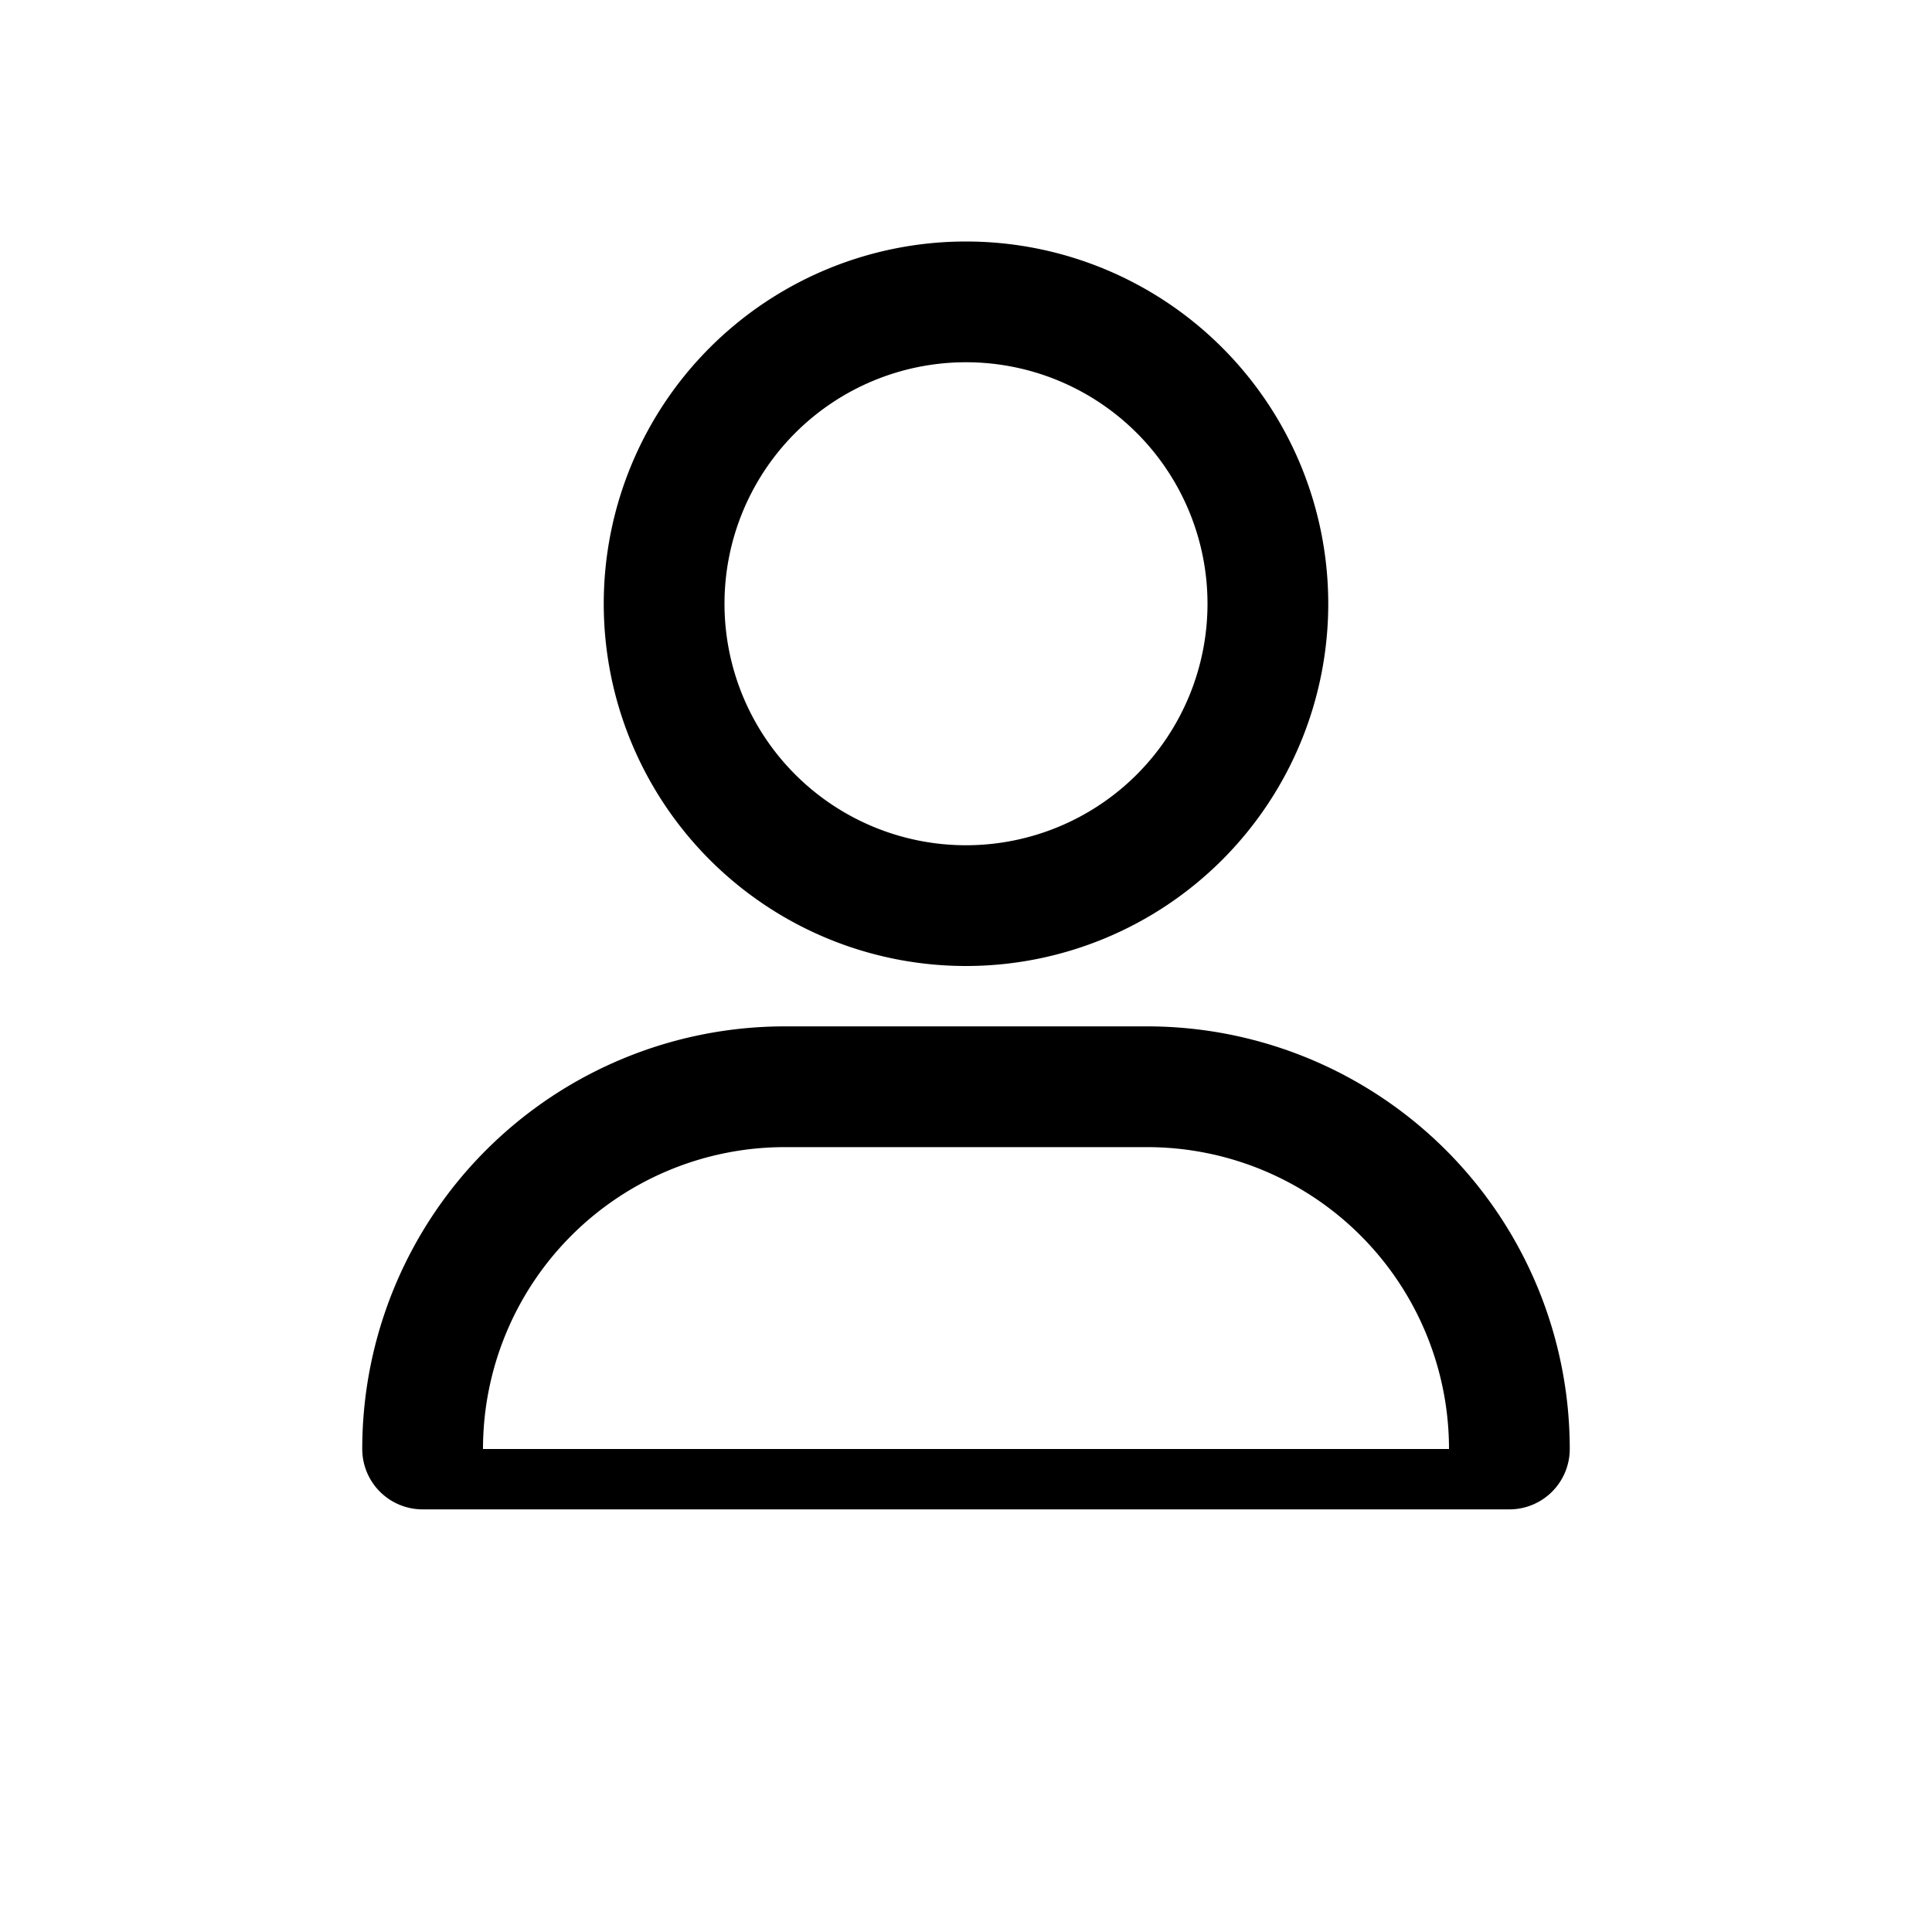 <?xml version="1.0" encoding="UTF-8"?>
<svg width="256" height="256" viewBox="0 0 256 256" fill="none" xmlns="http://www.w3.org/2000/svg">
<path d="M128 128a48 48 0 1 0-48-48 48 48 0 0 0 48 48Zm0-80a32 32 0 1 1-32 32 32 32 0 0 1 32-32Zm80 144a8 8 0 0 1-8 8H56a8 8 0 0 1-8-8 56 56 0 0 1 56-56h48a56 56 0 0 1 56 56Zm-16 0a40 40 0 0 0-40-40H104a40 40 0 0 0-40 40Z" fill="currentColor"/>
</svg>

